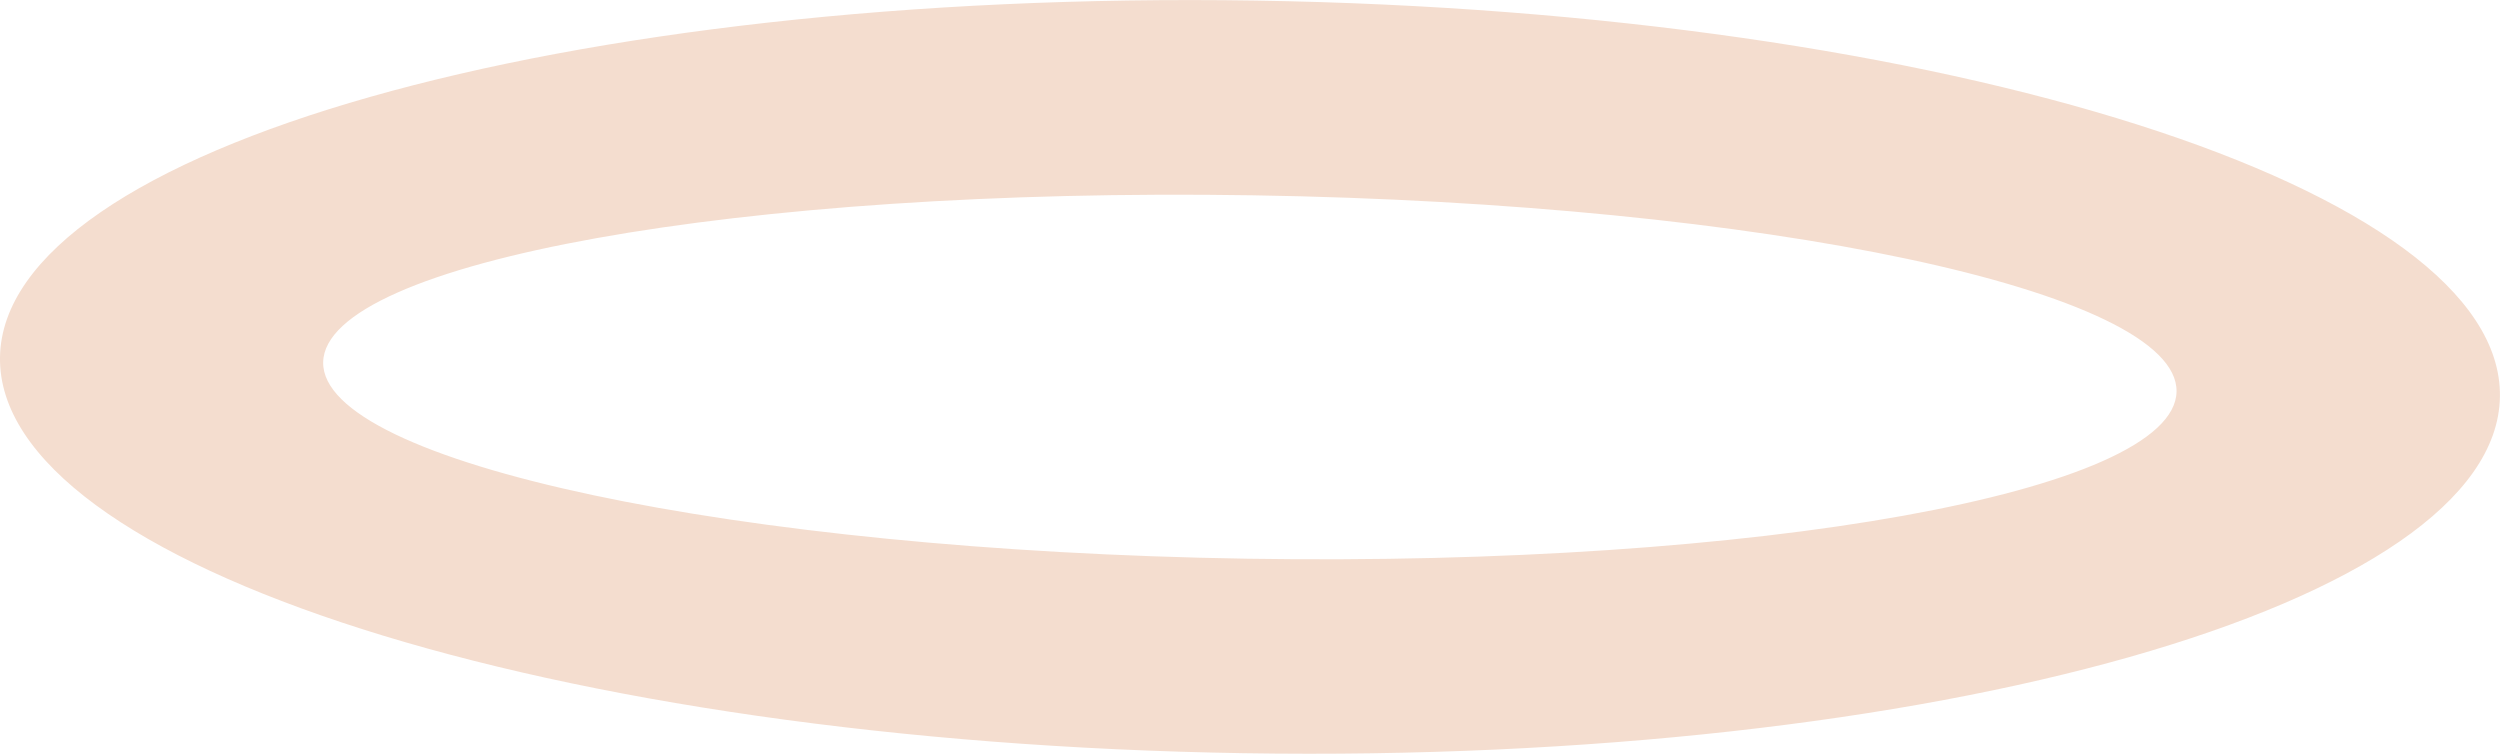 <svg version="1.1" id="图层_1" x="0px" y="0px" width="33.922px" height="10.227px" viewBox="0 0 33.922 10.227" enable-background="new 0 0 33.922 10.227" xml:space="preserve" xmlns="http://www.w3.org/2000/svg" xmlns:xlink="http://www.w3.org/1999/xlink" xmlns:xml="http://www.w3.org/XML/1998/namespace">
  <path fill="#F4DDCF" d="M16.879,10.22c9.369,0.149,16.998-2.018,17.042-4.837c0.043-2.821-7.514-5.228-16.881-5.375
	C7.673-0.14,0.045,2.027,0,4.846C-0.044,7.666,7.512,10.072,16.879,10.22z M4.385,4.916c0.022-1.362,5.669-2.376,12.614-2.266
	c6.946,0.11,12.557,1.303,12.534,2.663c-0.02,1.361-5.666,2.377-12.612,2.268C9.979,7.471,4.365,6.277,4.385,4.916z" class="color c1"/>
</svg>